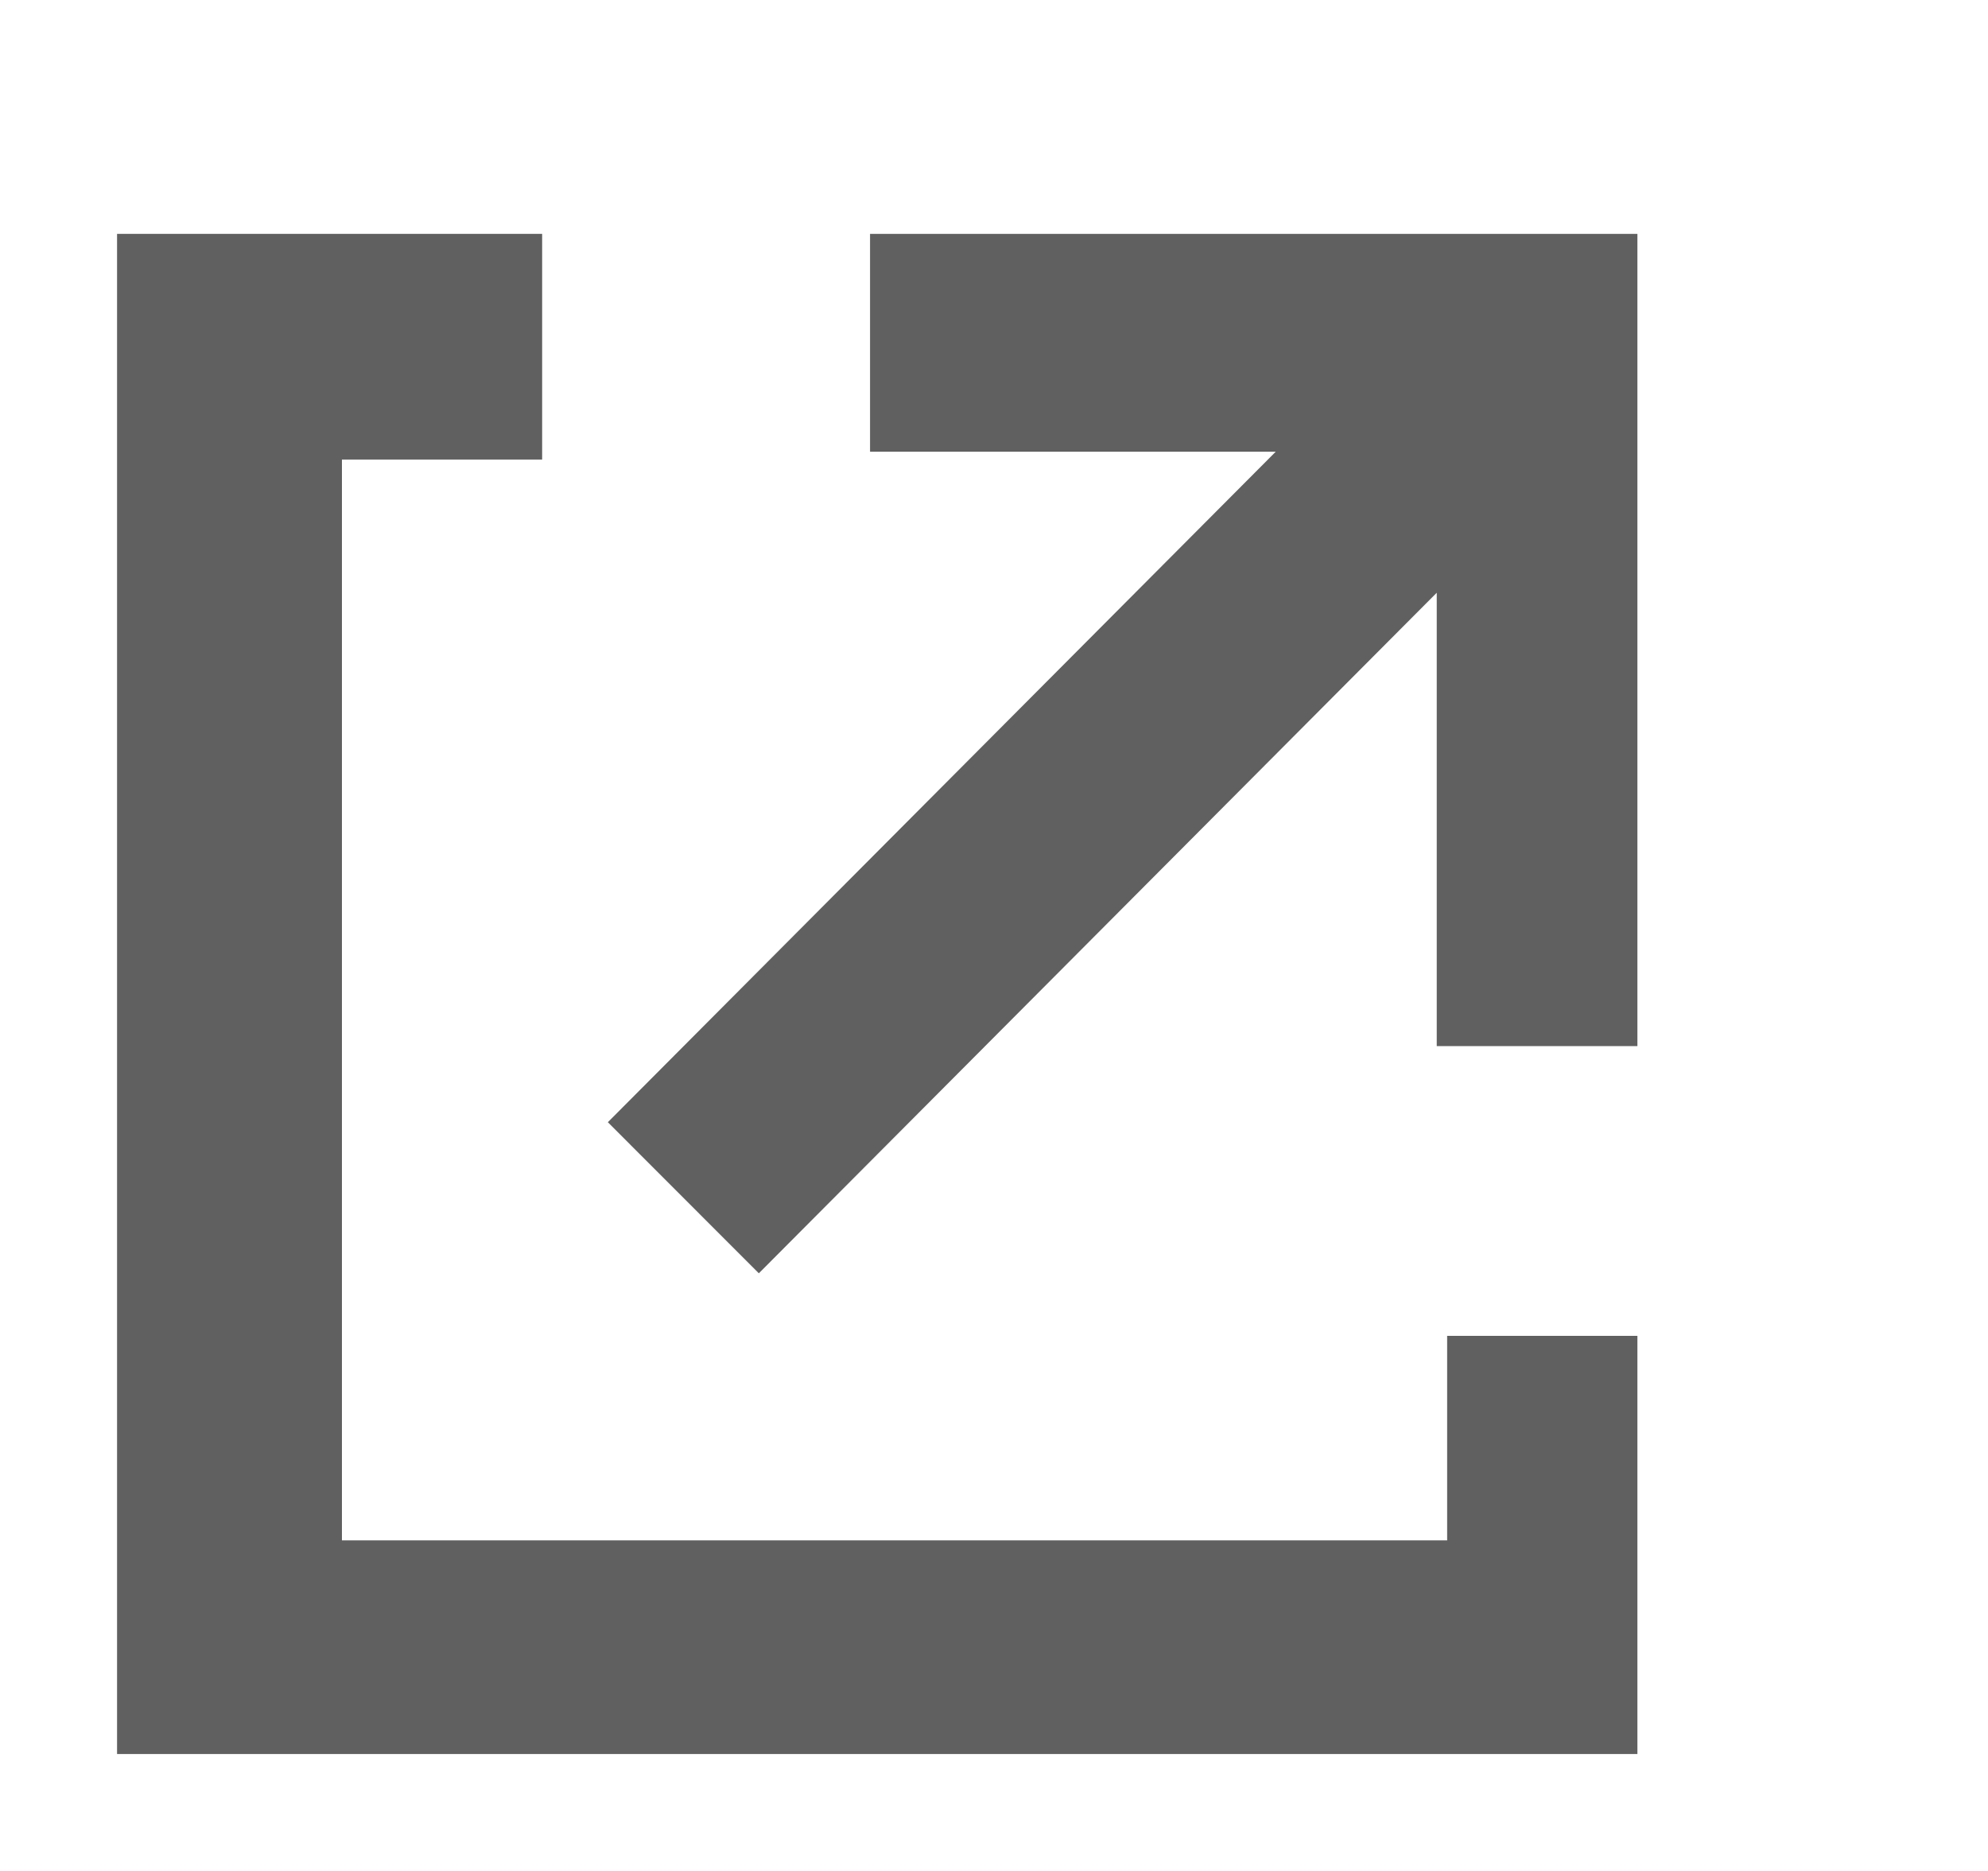 <svg width="17" height="16" viewBox="0 0 17 16" fill="none" xmlns="http://www.w3.org/2000/svg">
<path d="M14.002 13.173V14.98V15H1.001V13.24V13.173V3.93V2H2.924H4.636V3.93H2.924V13.173H12.375V11.424H14.002V13.173Z" fill="#606060"/>
<path d="M14.002 8.946H12.286V5.069L6.489 10.889L5.198 9.597L10.909 3.863H7.44V2H12.286H13.958H14.002V8.946Z" fill="#606060"/>
</svg>
